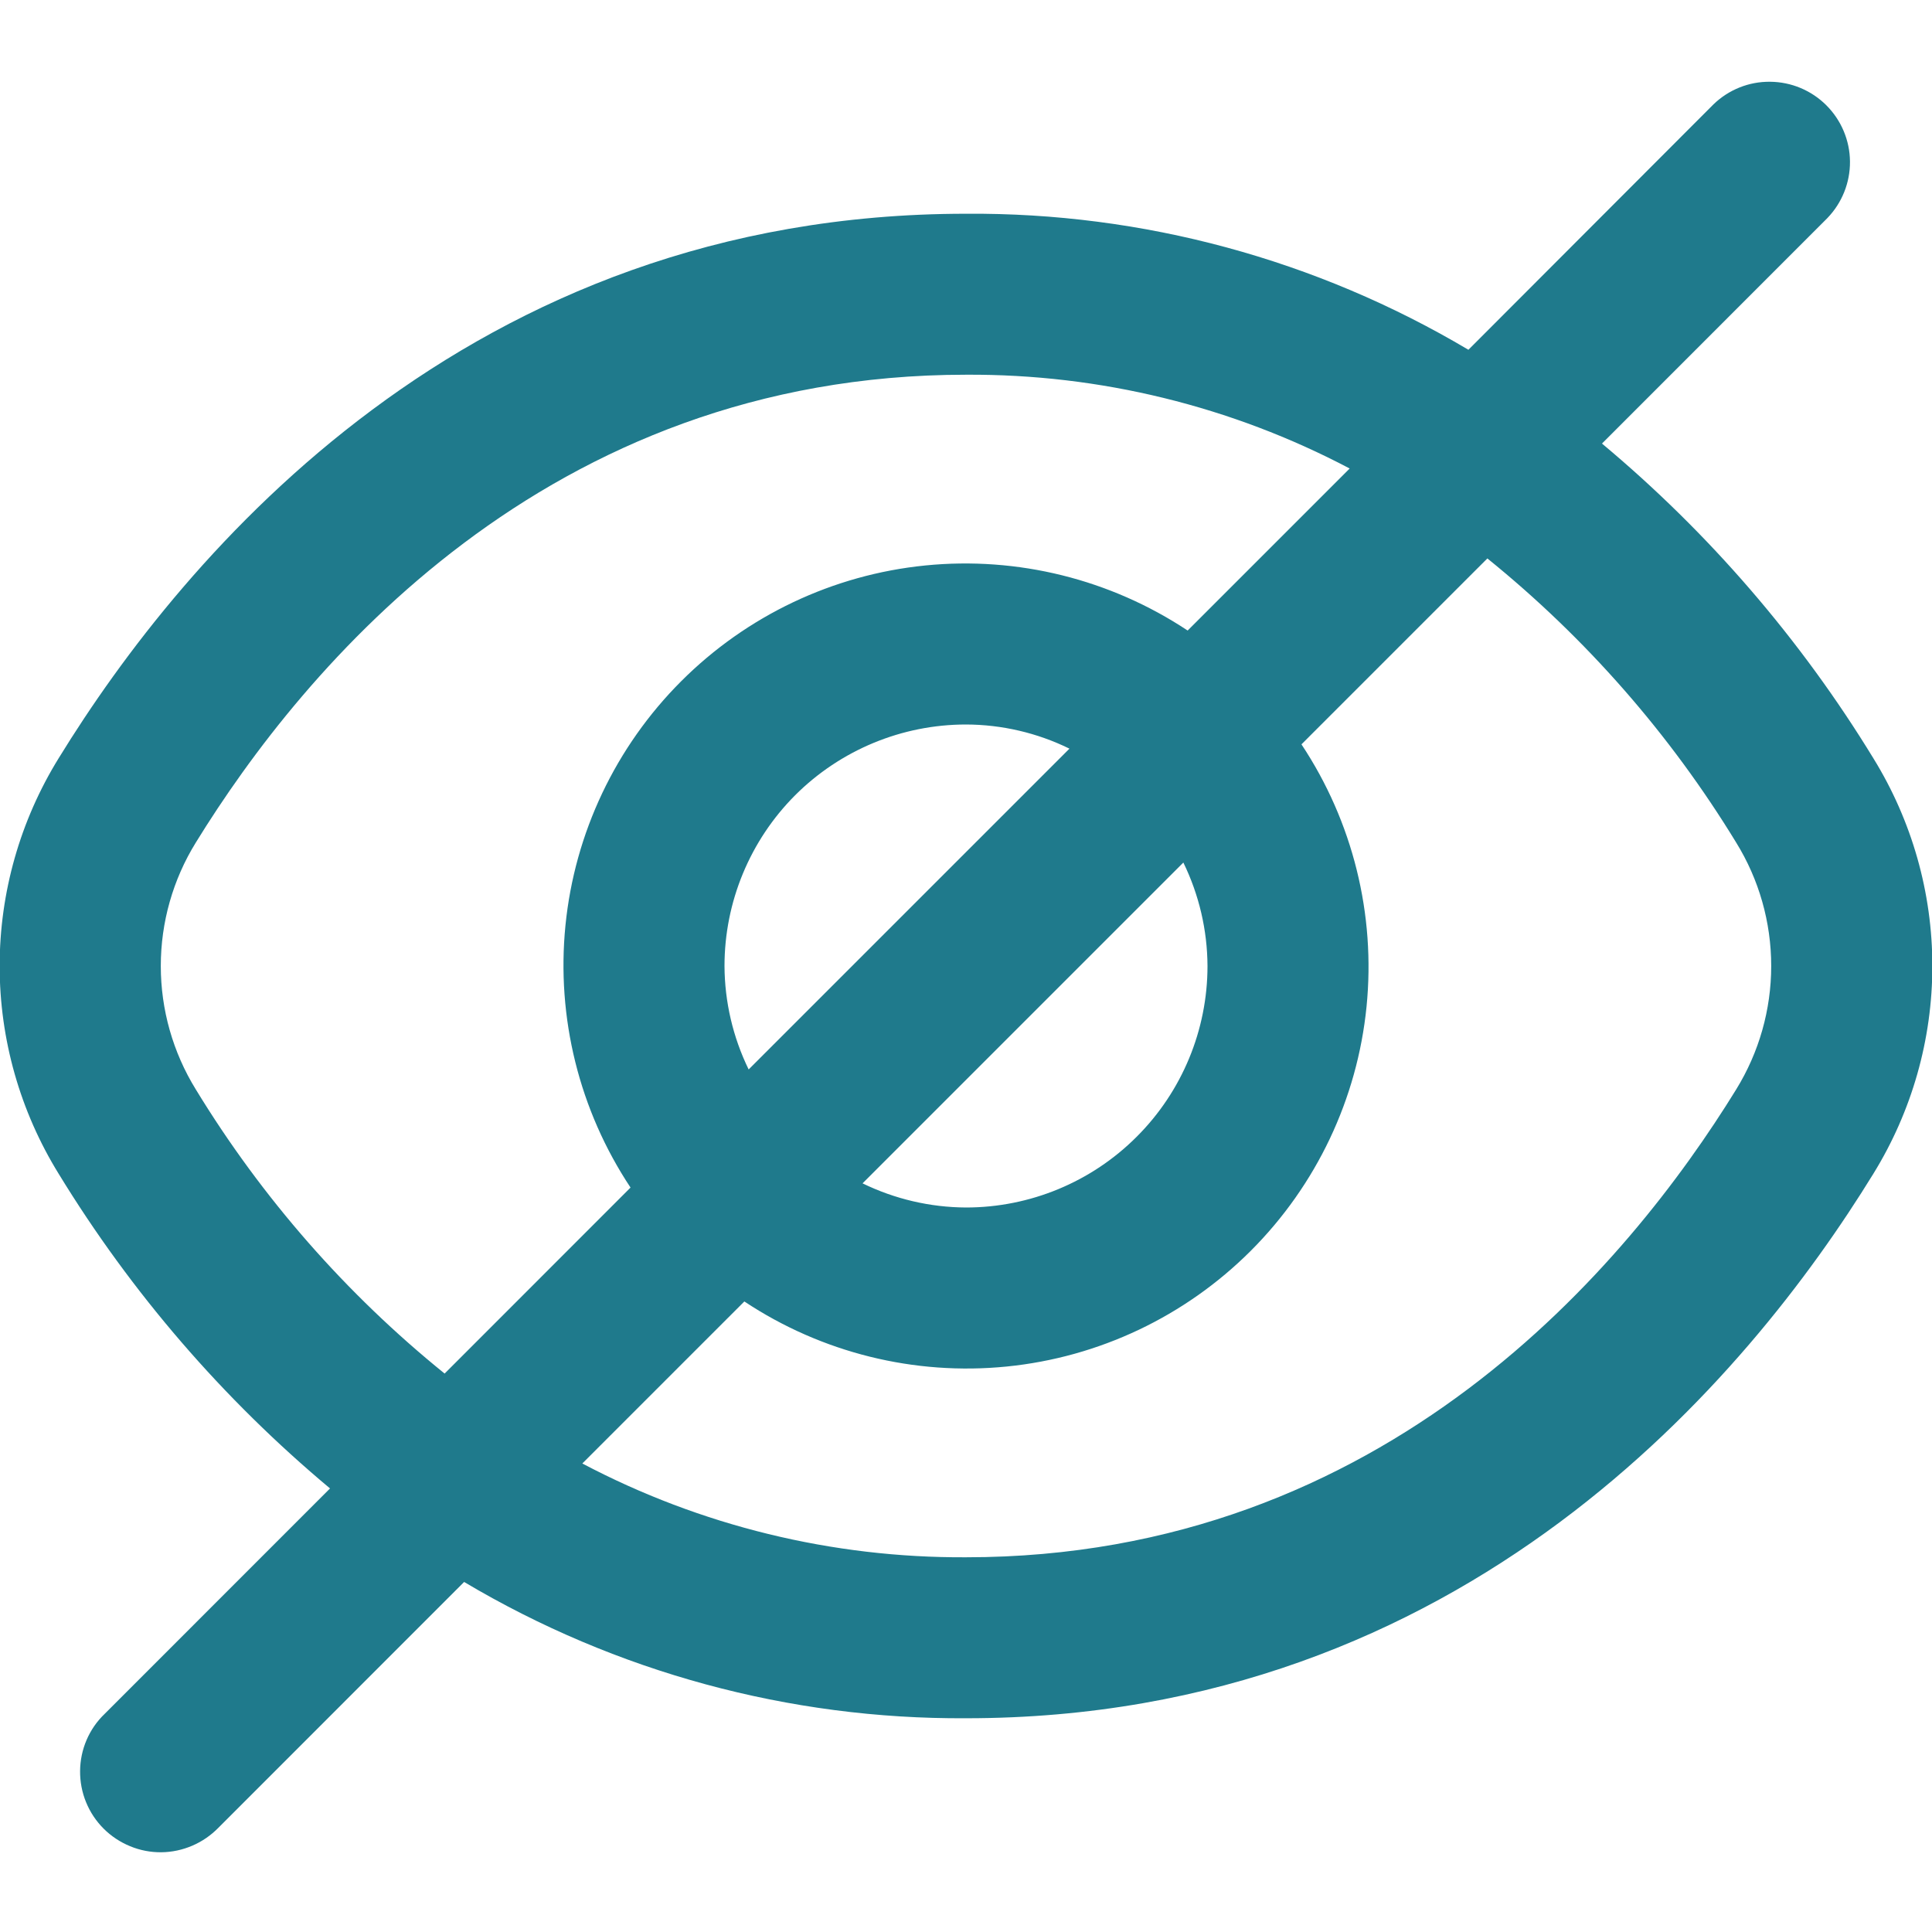 <svg width="22" height="22" viewBox="0 0 22 22" fill="none" xmlns="http://www.w3.org/2000/svg">
<g clip-path="url(#clip0_33_47)">
<path d="M21.332 8.634C20.504 7.279 19.46 6.068 18.242 5.051L20.808 2.484C20.975 2.311 21.068 2.08 21.066 1.839C21.064 1.599 20.967 1.369 20.797 1.199C20.627 1.029 20.397 0.933 20.157 0.931C19.916 0.928 19.685 1.021 19.512 1.188L16.721 3.983C14.991 2.955 13.012 2.419 11 2.434C5.325 2.434 2.091 6.318 0.668 8.634C0.229 9.345 -0.004 10.164 -0.004 11C-0.004 11.836 0.229 12.655 0.668 13.366C1.496 14.721 2.54 15.931 3.758 16.949L1.192 19.516C1.104 19.6 1.034 19.701 0.986 19.813C0.938 19.925 0.913 20.045 0.912 20.167C0.911 20.289 0.934 20.41 0.98 20.522C1.026 20.635 1.094 20.737 1.18 20.823C1.266 20.909 1.369 20.977 1.481 21.023C1.594 21.07 1.715 21.093 1.836 21.092C1.958 21.091 2.078 21.065 2.19 21.017C2.302 20.969 2.403 20.899 2.488 20.812L5.285 18.014C7.014 19.042 8.989 19.578 11 19.566C16.675 19.566 19.909 15.681 21.332 13.366C21.771 12.655 22.004 11.836 22.004 11C22.004 10.164 21.771 9.345 21.332 8.634V8.634ZM2.23 12.406C1.969 11.983 1.831 11.497 1.831 11C1.831 10.503 1.969 10.016 2.23 9.594C3.453 7.608 6.217 4.267 11 4.267C12.522 4.258 14.022 4.625 15.369 5.335L13.524 7.18C12.643 6.596 11.588 6.334 10.537 6.439C9.486 6.544 8.504 7.01 7.757 7.757C7.01 8.504 6.544 9.486 6.439 10.537C6.334 11.588 6.596 12.643 7.18 13.523L5.063 15.641C3.94 14.733 2.982 13.639 2.23 12.406V12.406ZM13.75 11C13.75 11.729 13.46 12.429 12.944 12.944C12.429 13.46 11.729 13.75 11 13.75C10.592 13.748 10.189 13.654 9.822 13.475L13.475 9.822C13.654 10.189 13.748 10.591 13.75 11V11ZM8.25 11C8.25 10.271 8.54 9.571 9.055 9.055C9.571 8.54 10.271 8.25 11 8.25C11.408 8.251 11.811 8.345 12.178 8.525L8.525 12.178C8.346 11.811 8.252 11.408 8.25 11ZM19.77 12.406C18.547 14.392 15.783 17.733 11 17.733C9.478 17.741 7.977 17.375 6.631 16.665L8.476 14.82C9.356 15.404 10.412 15.666 11.463 15.561C12.514 15.456 13.496 14.99 14.243 14.243C14.99 13.496 15.456 12.514 15.561 11.463C15.666 10.411 15.404 9.356 14.82 8.476L16.937 6.359C18.06 7.267 19.018 8.361 19.77 9.594C20.031 10.016 20.169 10.503 20.169 11C20.169 11.497 20.031 11.983 19.77 12.406V12.406Z" fill="#1F7A8C"/>
</g>
<defs>
<clipPath id="clip0_33_47">
<rect width="22" height="22" fill="white"/>
</clipPath>
</defs>
</svg>
